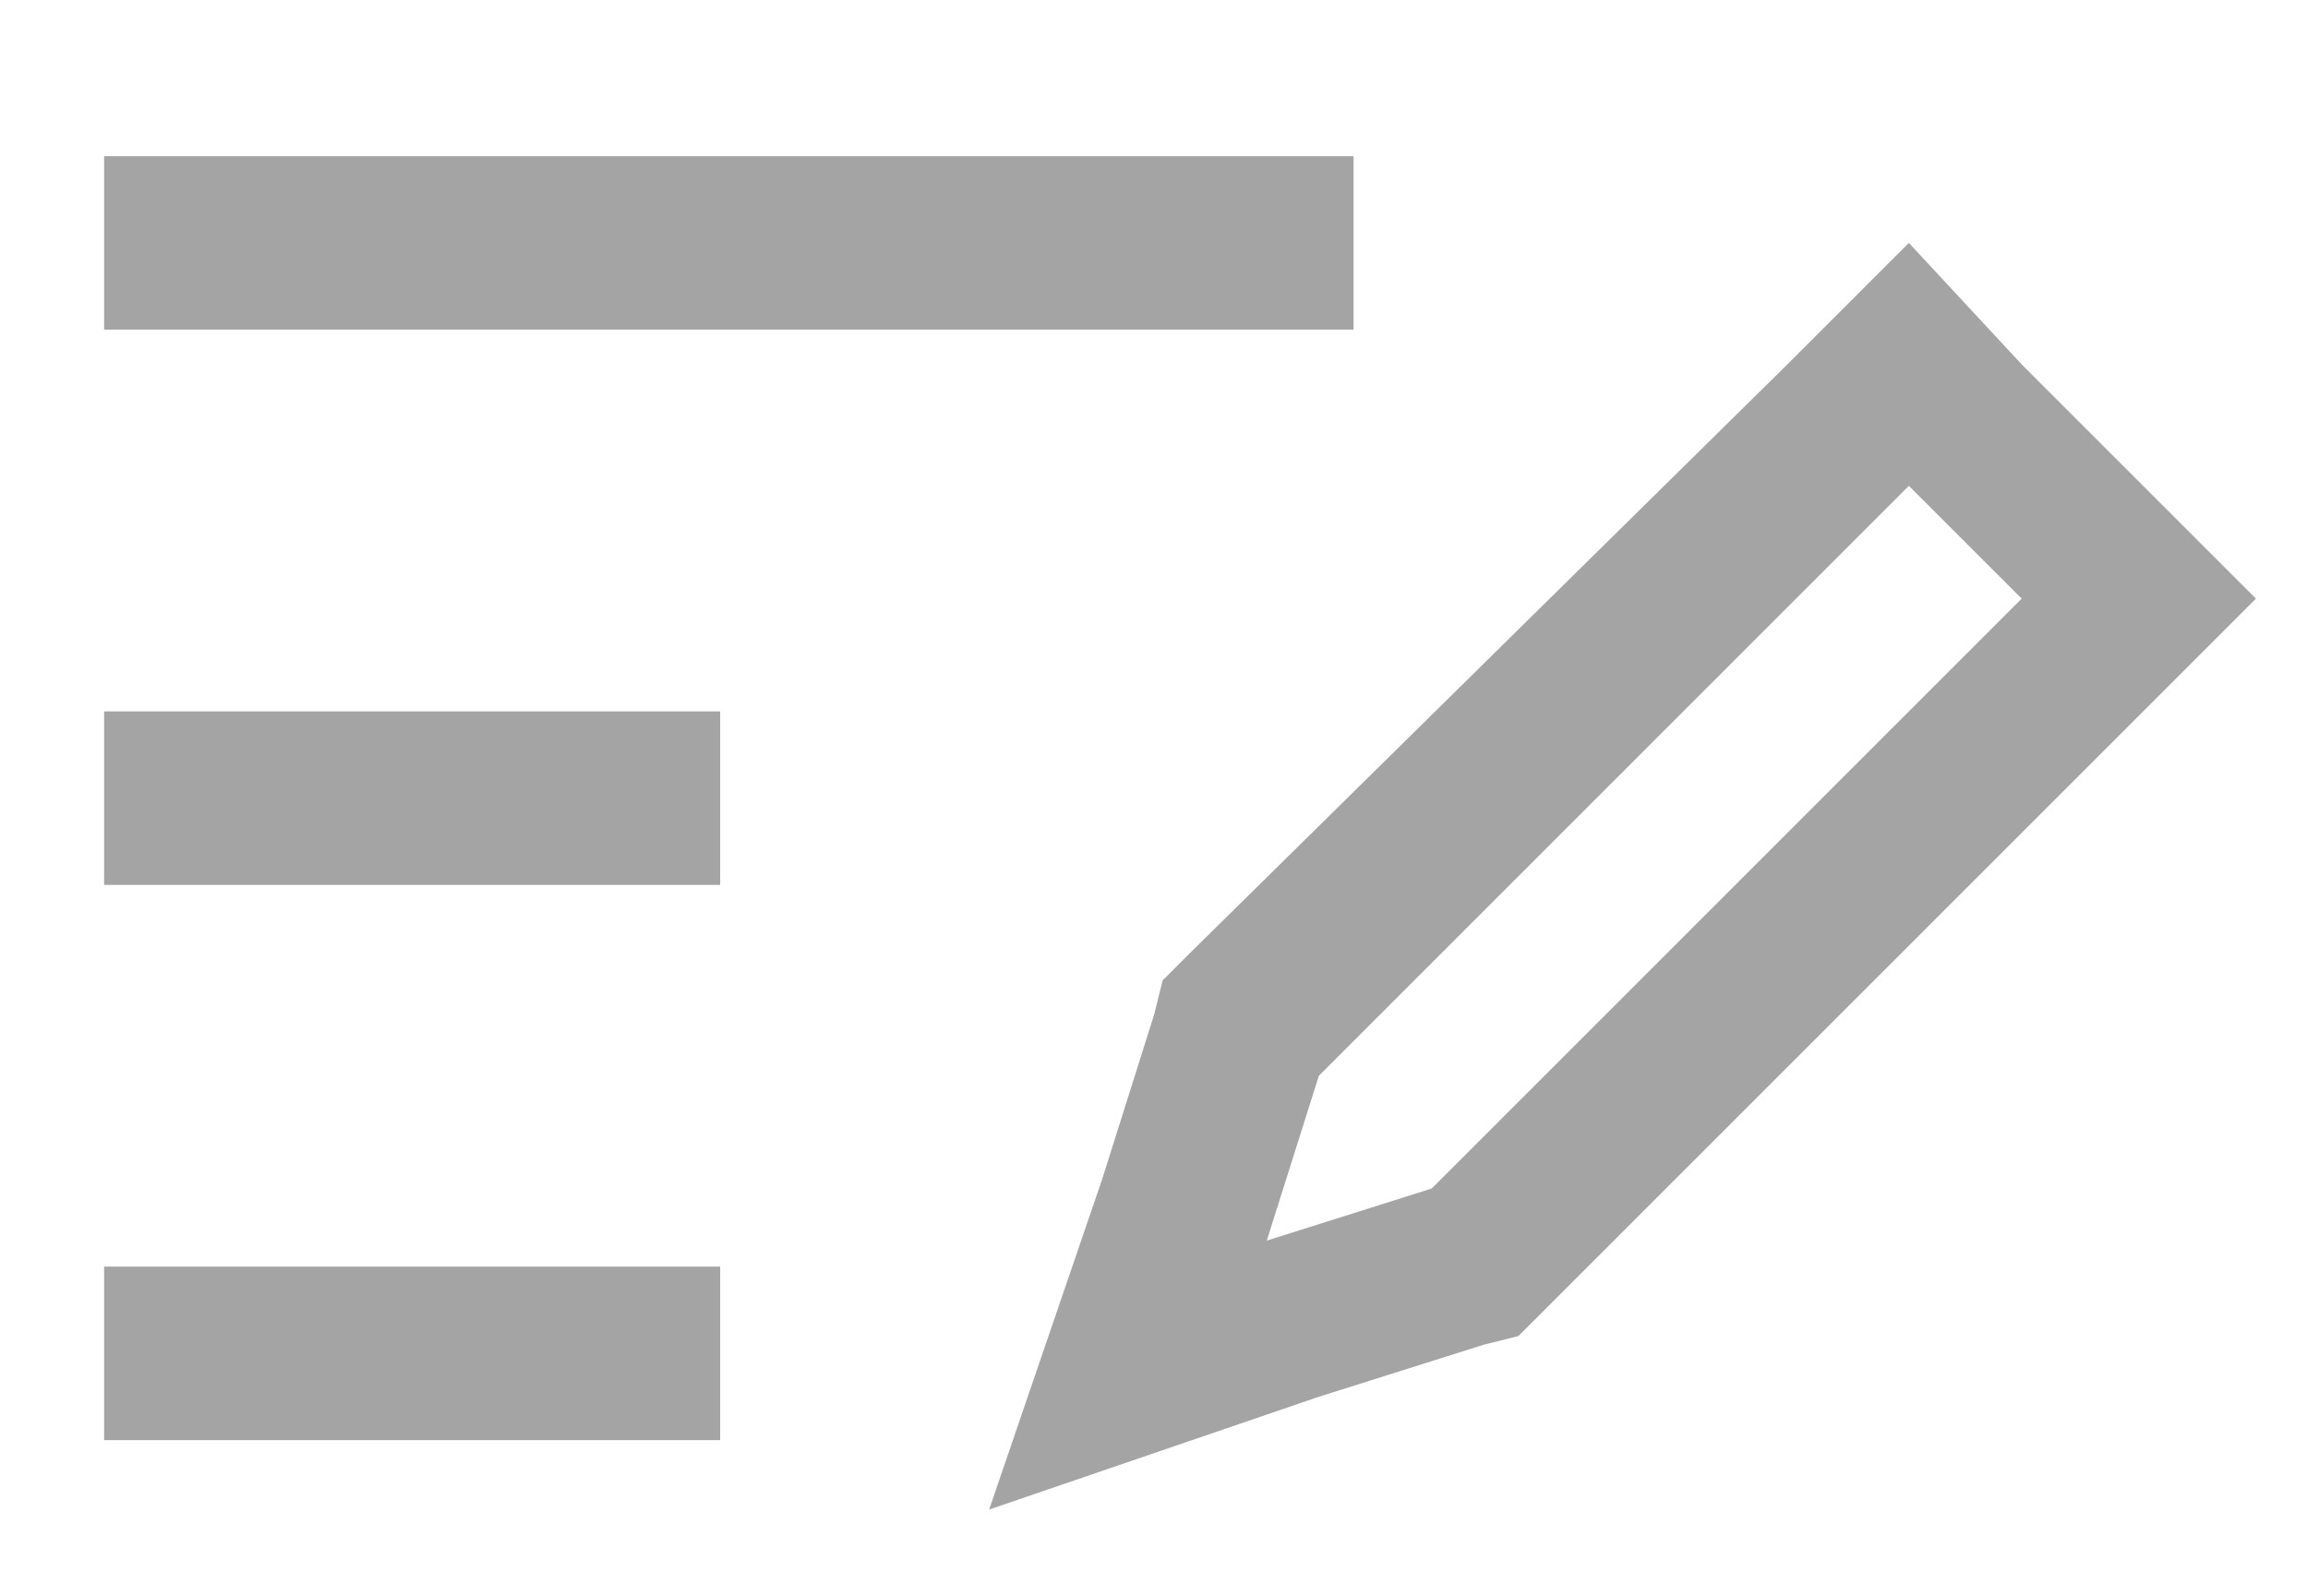 <?xml version="1.0" encoding="utf-8"?>
<!-- Generator: Adobe Illustrator 19.2.1, SVG Export Plug-In . SVG Version: 6.00 Build 0)  -->
<svg version="1.1" id="Layer_1" xmlns="http://www.w3.org/2000/svg" xmlns:xlink="http://www.w3.org/1999/xlink" x="0px" y="0px"
	 viewBox="0 0 26.6 18.4" style="enable-background:new 0 0 26.6 18.4;" xml:space="preserve">
<style type="text/css">
	.st0{fill:#A4A4A4;}
	.st1{fill:none;stroke:#A4A4A4;stroke-width:2;stroke-miterlimit:10;}
</style>
<g>
	<g>
		<g>
			<path class="st0" d="M22,5.6l1.3,1.3l-6.8,6.8l-1.9,0.6l0.6-1.9L22,5.6 M22,2.8l-1.4,1.4L13.7,11l-0.3,0.3l-0.1,0.4l-0.6,1.9
				l-1.3,3.8l3.8-1.3l1.9-0.6l0.4-0.1l0.3-0.3l6.8-6.8l1.4-1.4l-1.4-1.4l-1.3-1.3L22,2.8L22,2.8z"/>
		</g>
	</g>
	<line class="st1" x1="1.2" y1="2.8" x2="15.6" y2="2.8"/>
	<line class="st1" x1="1.2" y1="9.2" x2="8.3" y2="9.2"/>
	<line class="st1" x1="1.2" y1="15.6" x2="8.3" y2="15.6"/>
</g>
</svg>
